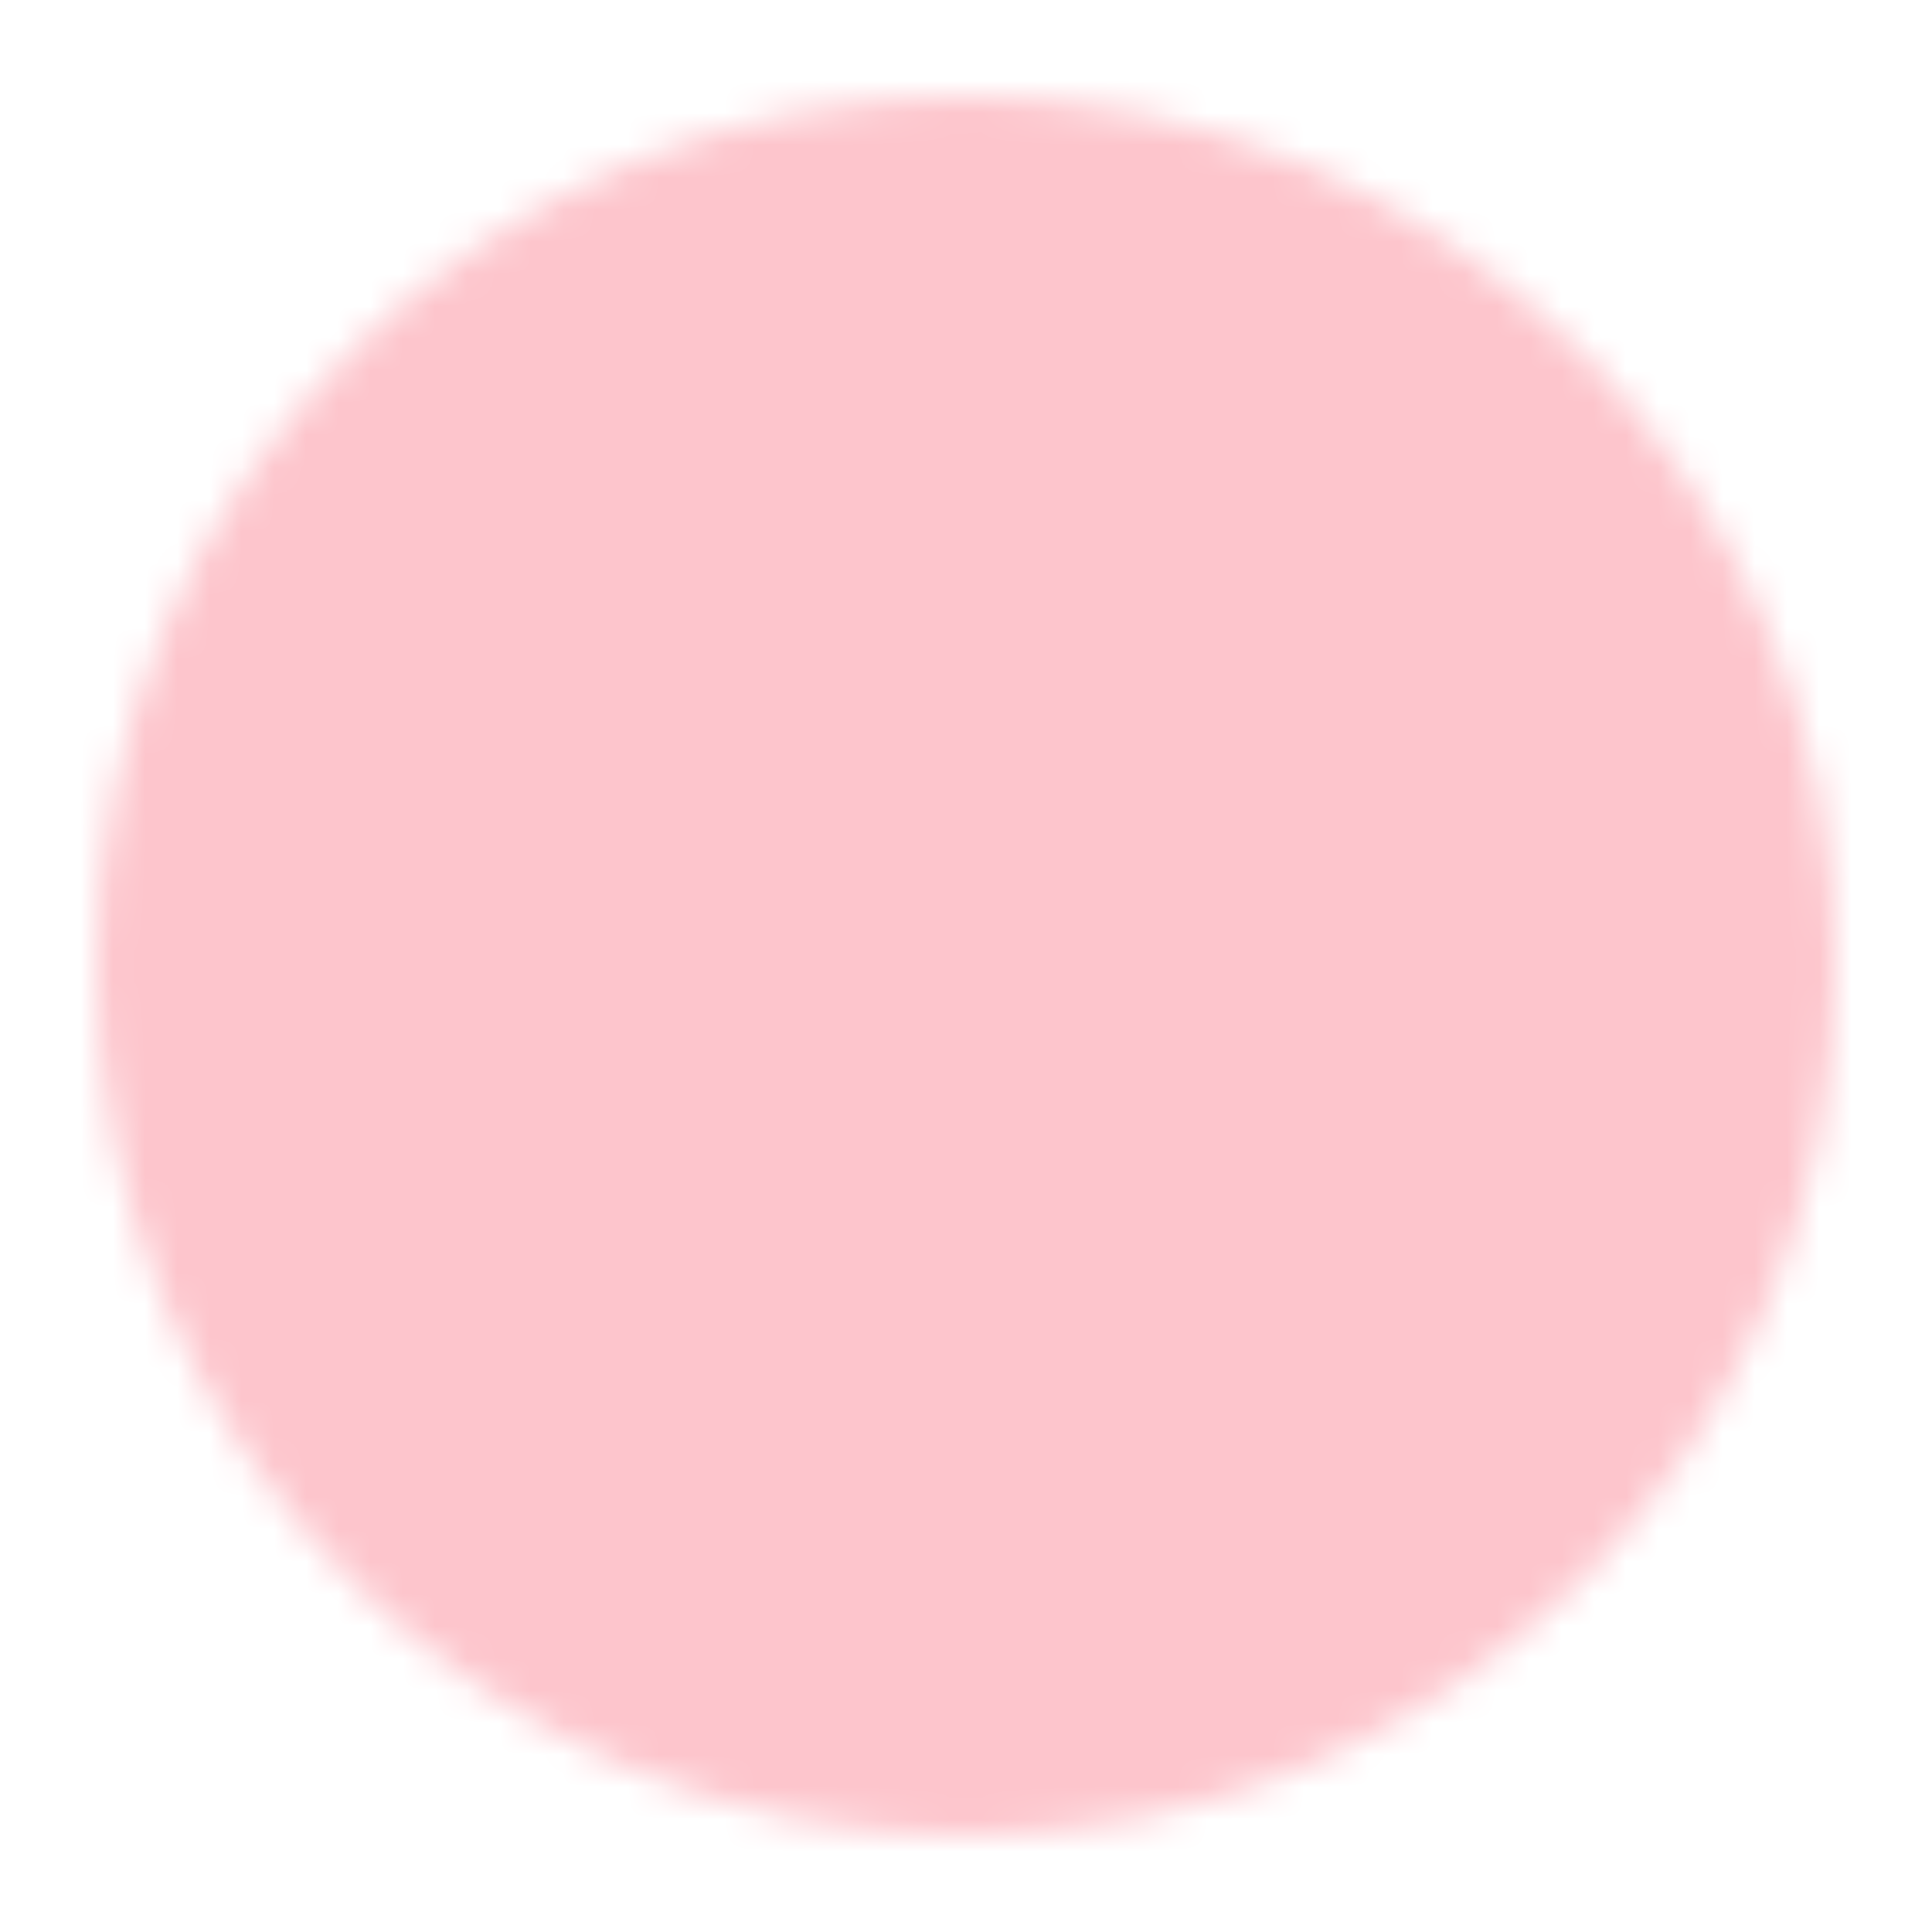 <svg width="60" height="60" viewBox="0 0 60 60" fill="none" xmlns="http://www.w3.org/2000/svg">
<mask id="mask0_131_496" style="mask-type:luminance" maskUnits="userSpaceOnUse" x="3" y="3" width="54" height="54">
<path d="M30 55C43.807 55 55 43.807 55 30C55 16.192 43.807 5 30 5C16.192 5 5 16.192 5 30C5 43.807 16.192 55 30 55Z" fill="white" stroke="white" stroke-width="4" stroke-linejoin="round"/>
<path d="M41.25 26.25L30 37.5L18.75 26.25" stroke="black" stroke-width="4" stroke-linecap="round" stroke-linejoin="round"/>
</mask>
<g mask="url(#mask0_131_496)">
<path d="M0 0H60V60H0V0Z" fill="#FDC5CC"/>
</g>
</svg>
